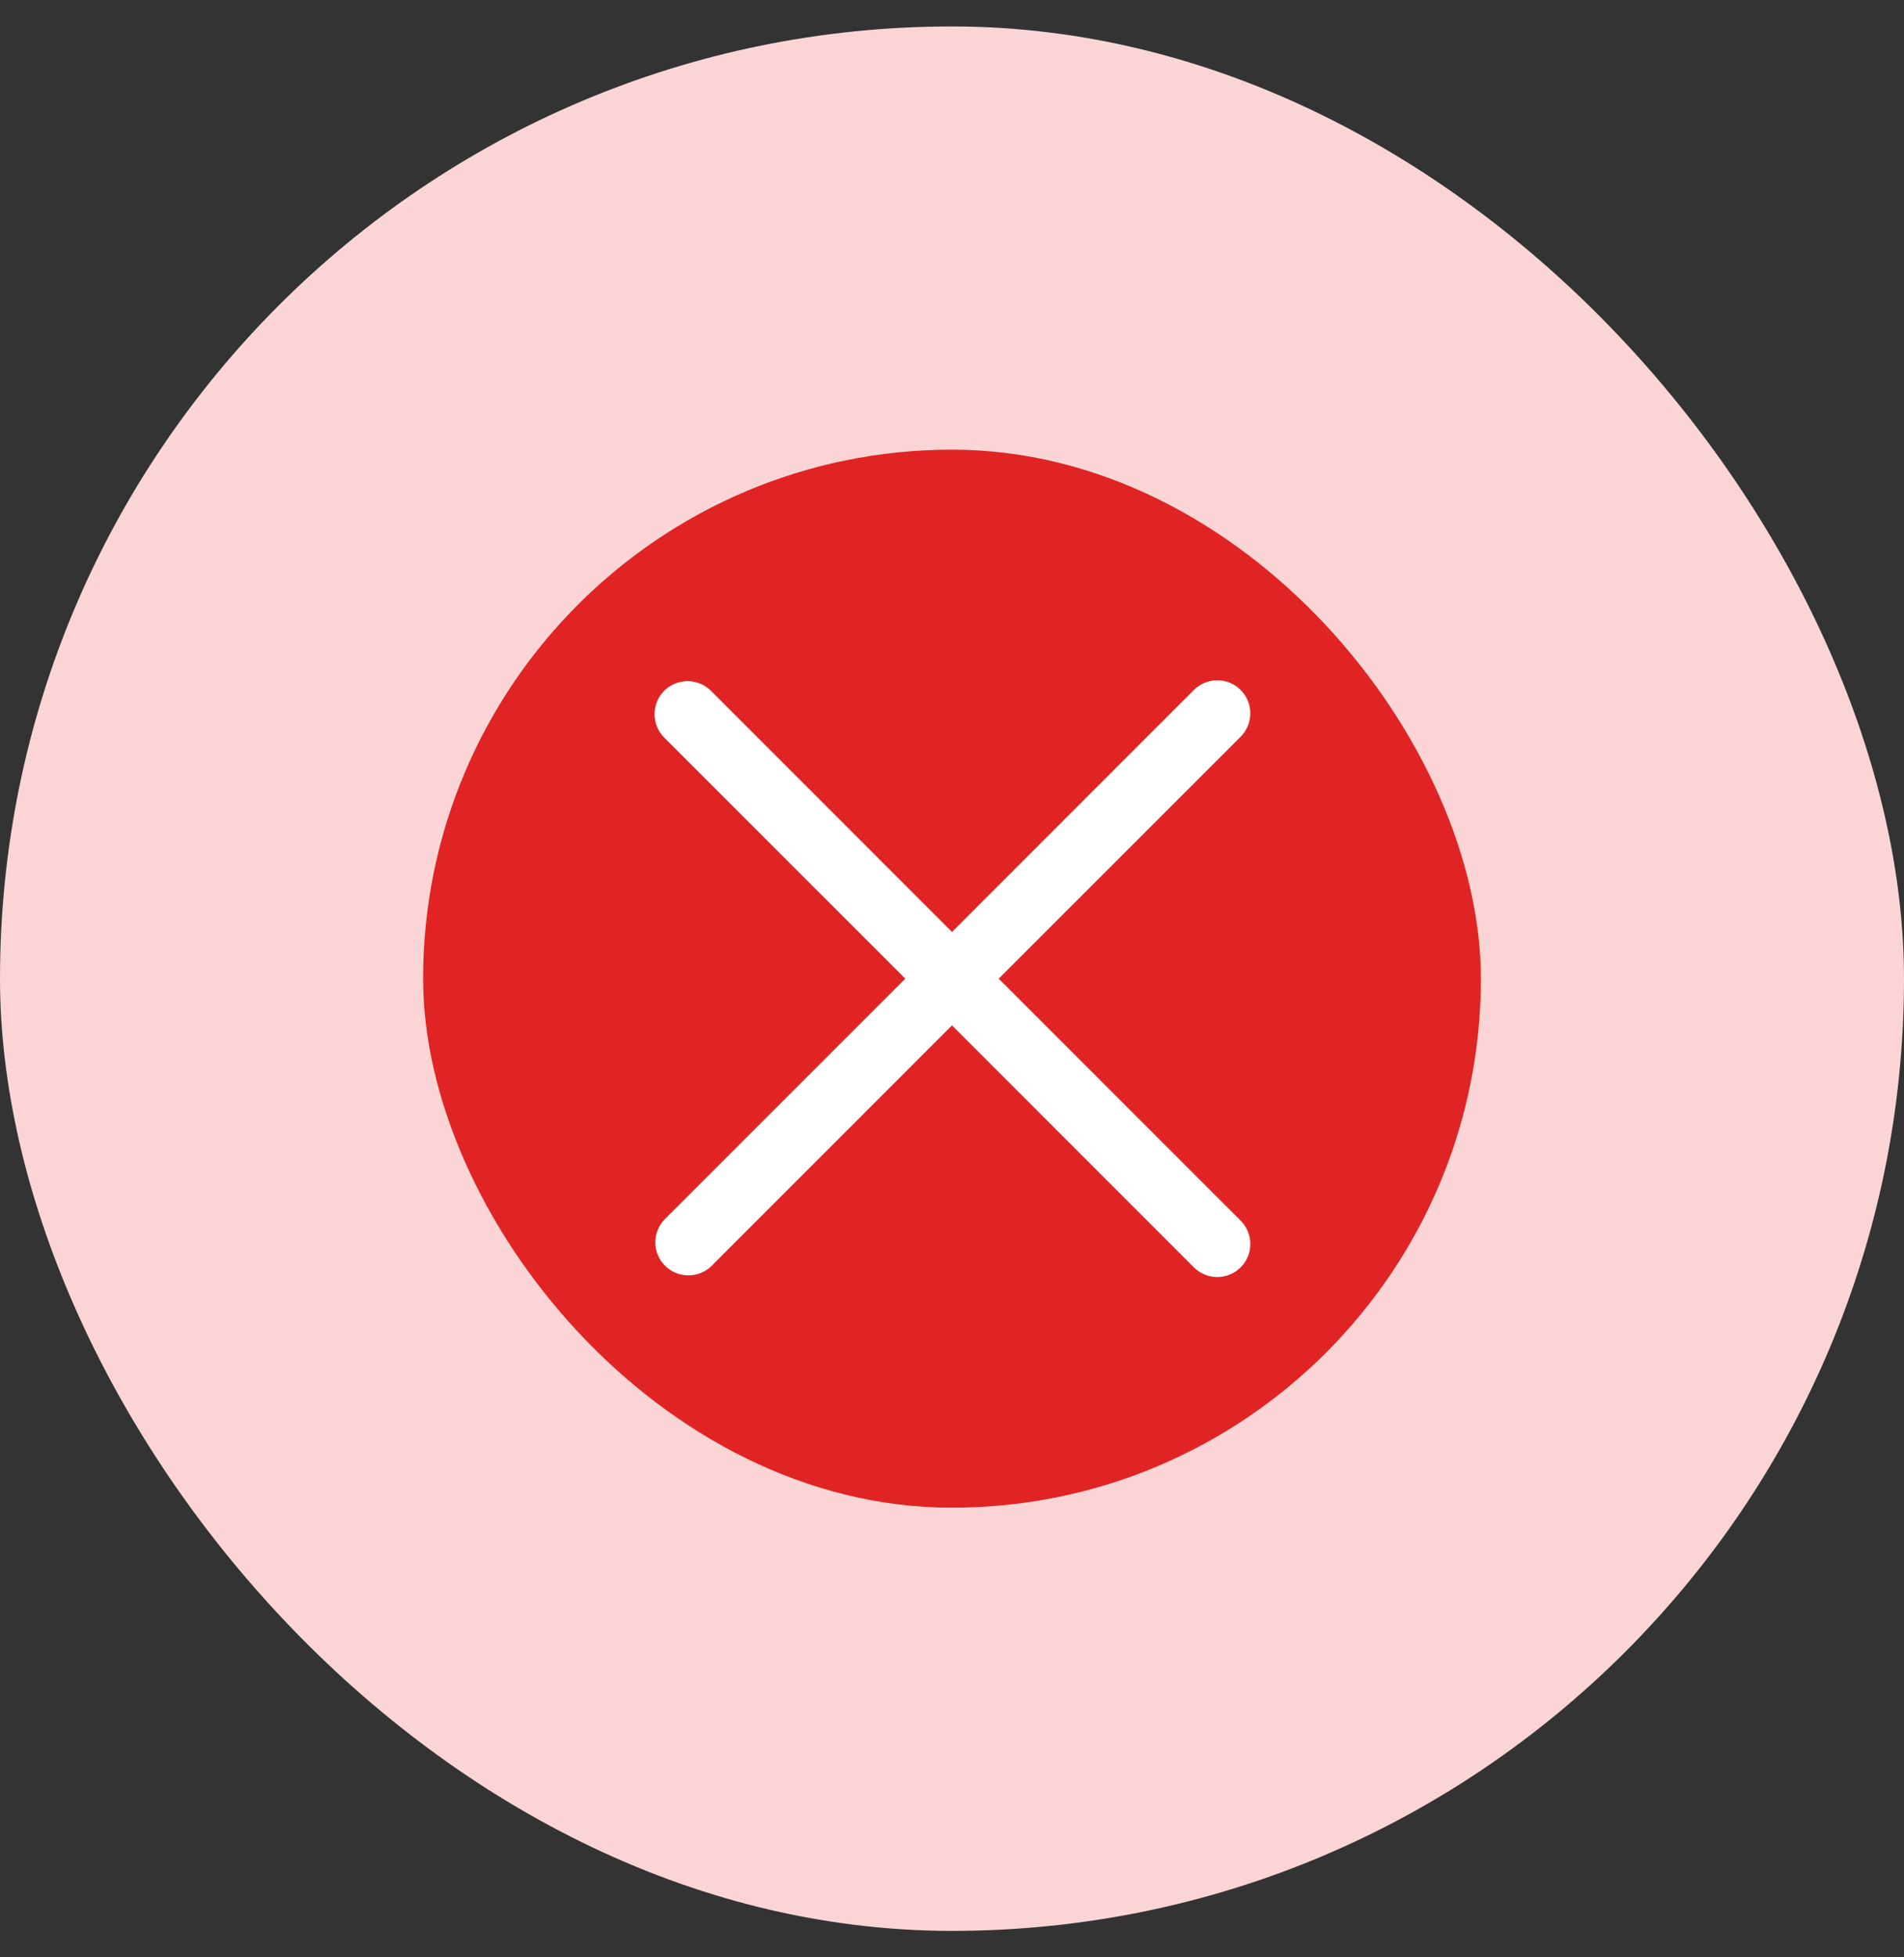 <svg width="36" height="37" viewBox="0 0 36 37" fill="none" xmlns="http://www.w3.org/2000/svg">
<rect x="0" y="0" width="36" height="37" fill="#333333" stroke="none"/>
<rect y="0.5" width="36" height="36" rx="18" fill="#FBD5D5"/>
<g clip-path="url(#clip0_2_219)">
<rect x="8" y="8.5" width="20" height="20" rx="10" fill="#E02424"/>
<path fill-rule="evenodd" clip-rule="evenodd" d="M12.558 13.058C12.675 12.941 12.834 12.876 13 12.876C13.166 12.876 13.324 12.941 13.442 13.058L18 17.617L22.558 13.058C22.616 12.997 22.684 12.948 22.761 12.914C22.838 12.879 22.921 12.861 23.005 12.86C23.088 12.858 23.172 12.873 23.25 12.905C23.327 12.936 23.398 12.983 23.457 13.042C23.517 13.102 23.564 13.172 23.595 13.25C23.627 13.328 23.642 13.412 23.64 13.495C23.639 13.579 23.621 13.662 23.586 13.739C23.552 13.815 23.503 13.884 23.442 13.942L18.883 18.5L23.442 23.058C23.503 23.116 23.552 23.184 23.586 23.261C23.621 23.338 23.639 23.421 23.64 23.505C23.642 23.588 23.627 23.672 23.595 23.75C23.564 23.828 23.517 23.898 23.457 23.957C23.398 24.017 23.327 24.064 23.25 24.095C23.172 24.127 23.088 24.142 23.005 24.14C22.921 24.139 22.838 24.121 22.761 24.086C22.684 24.052 22.616 24.003 22.558 23.942L18 19.383L13.442 23.942C13.323 24.052 13.166 24.112 13.005 24.109C12.843 24.106 12.688 24.041 12.574 23.926C12.459 23.812 12.393 23.657 12.391 23.495C12.388 23.334 12.448 23.177 12.558 23.058L17.117 18.5L12.558 13.942C12.441 13.824 12.376 13.666 12.376 13.5C12.376 13.334 12.441 13.175 12.558 13.058Z" fill="white"/>
</g>
<defs>
<clipPath id="clip0_2_219">
<rect x="8" y="8.5" width="20" height="20" rx="10" fill="white"/>
</clipPath>
</defs>
</svg>
